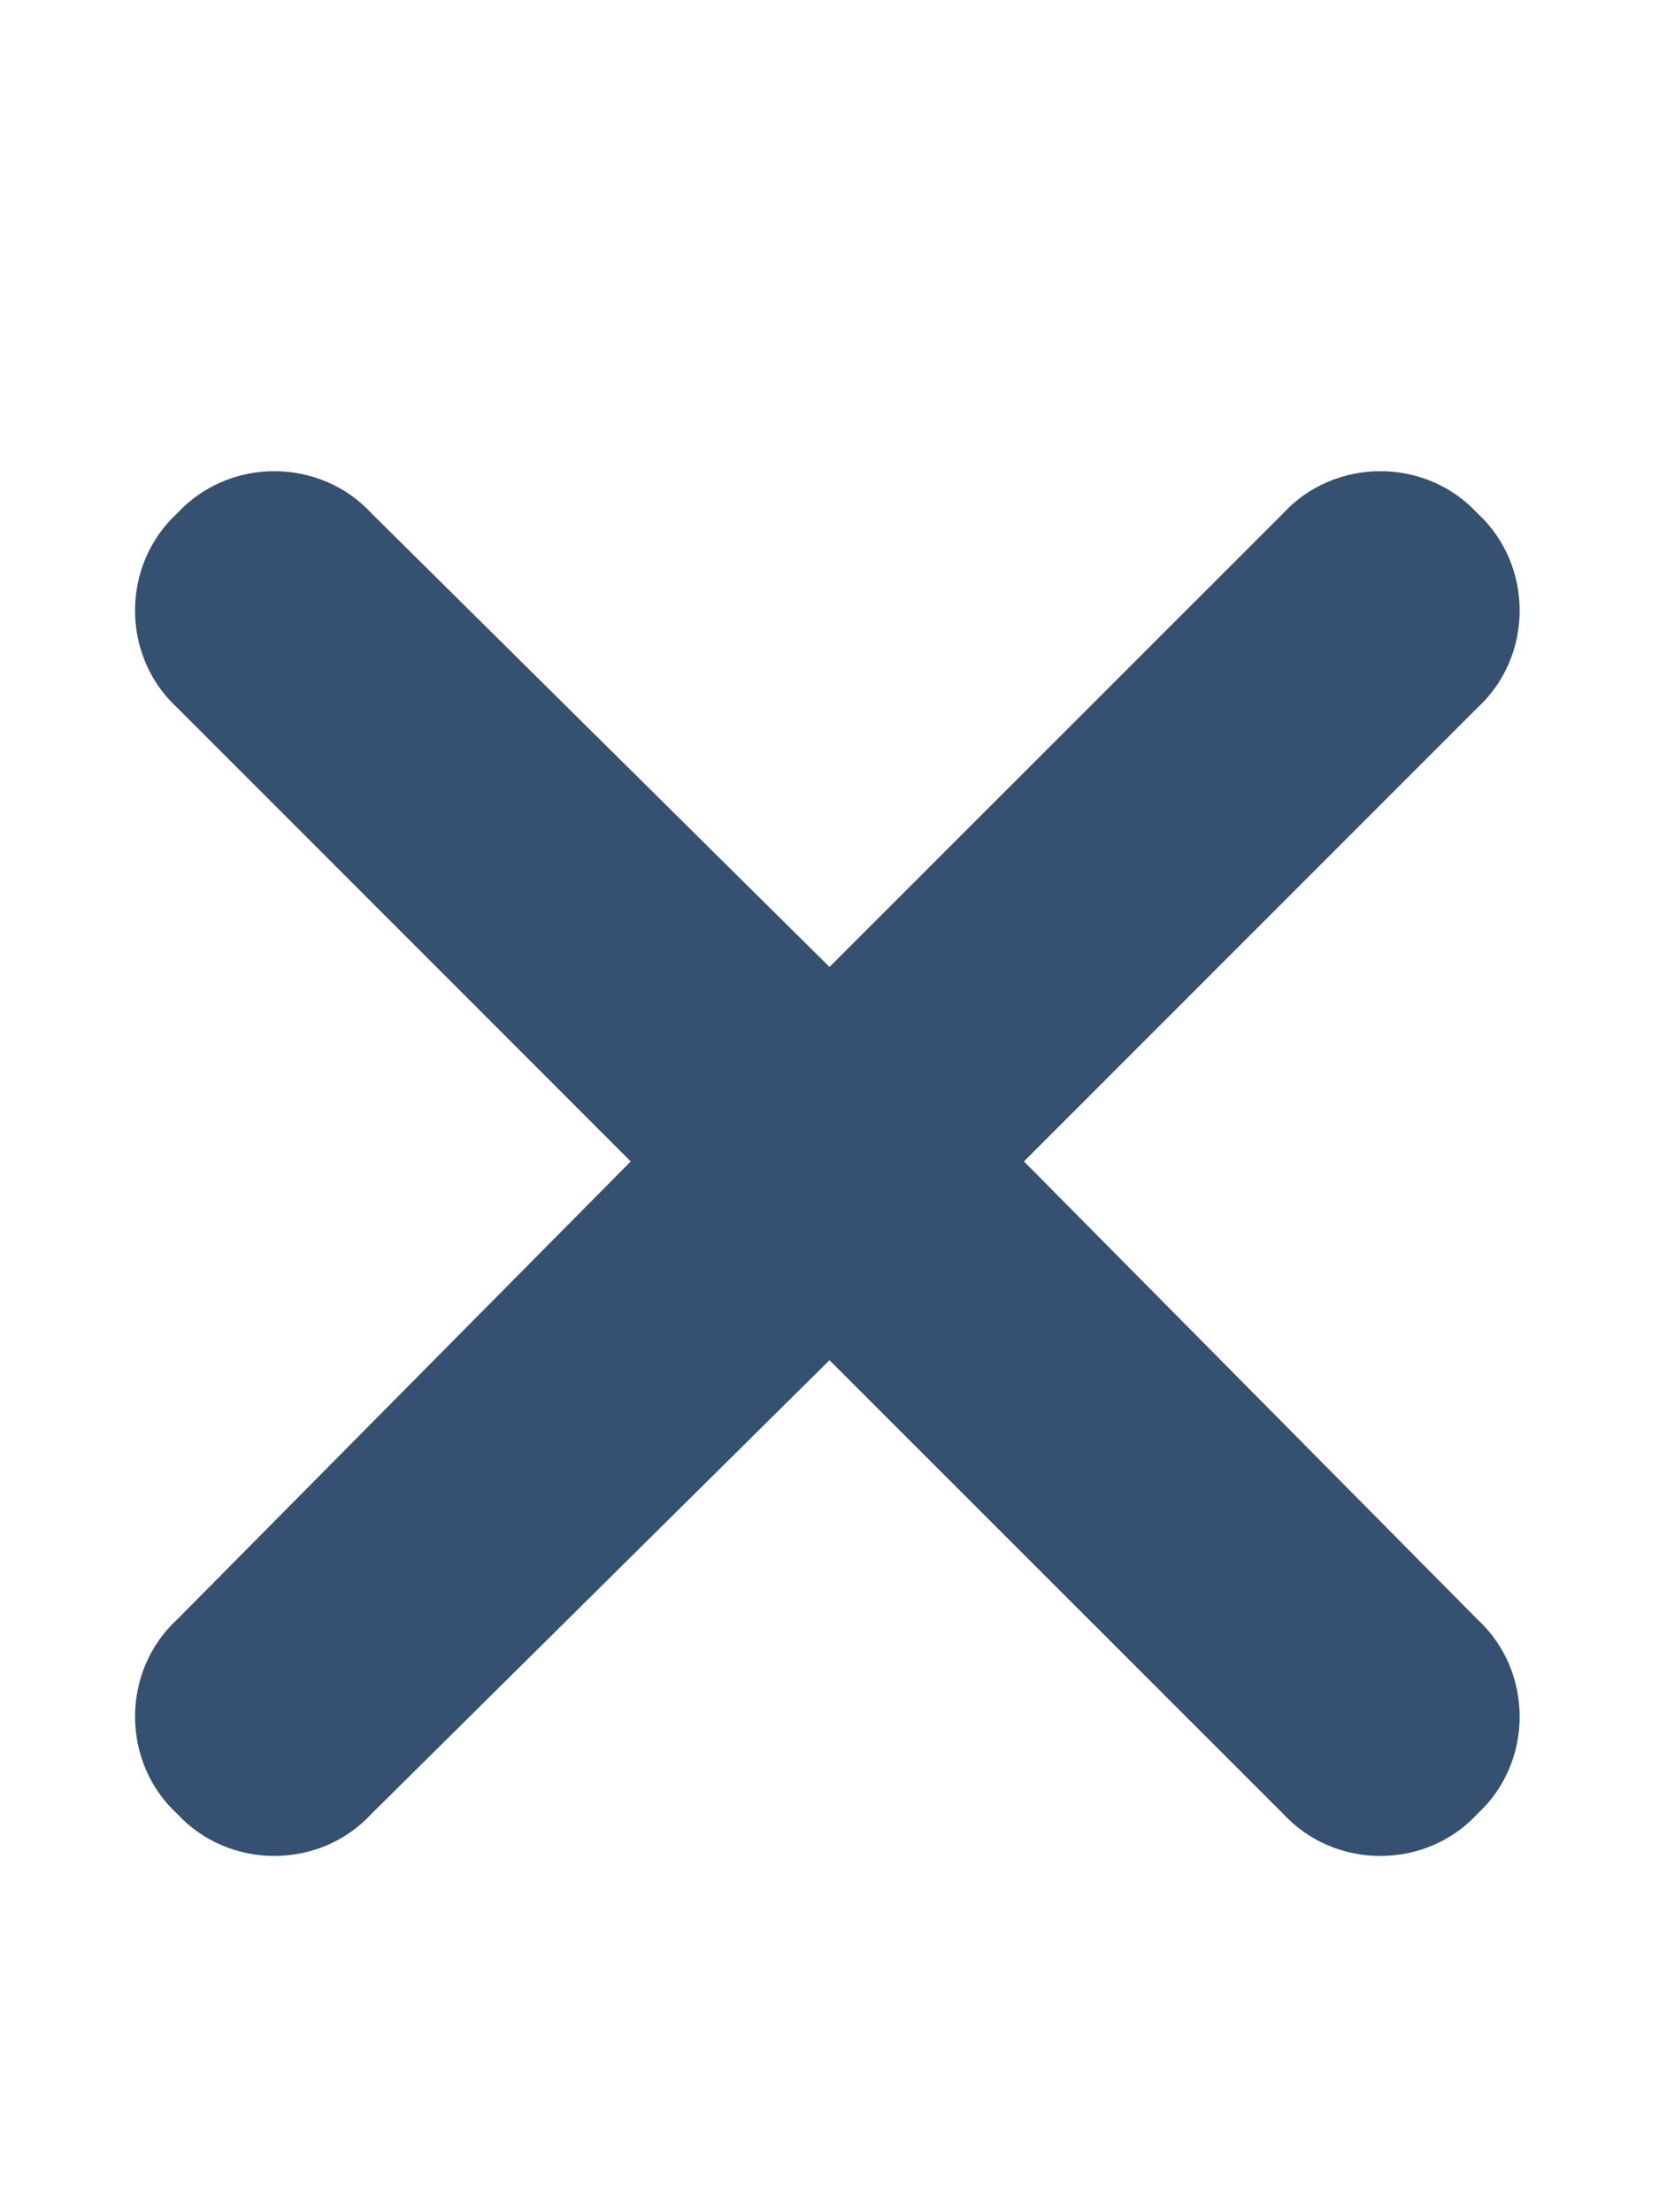 <svg width="15" height="20" viewBox="0 0 15 20" fill="none" xmlns="http://www.w3.org/2000/svg">
<path d="M13.359 6.398L9.258 10.5L13.359 14.641C13.867 15.109 13.867 15.93 13.359 16.398C12.891 16.906 12.07 16.906 11.602 16.398L7.5 12.297L3.359 16.398C2.891 16.906 2.07 16.906 1.602 16.398C1.094 15.93 1.094 15.109 1.602 14.641L5.703 10.5L1.602 6.398C1.094 5.93 1.094 5.109 1.602 4.641C2.07 4.133 2.891 4.133 3.359 4.641L7.5 8.742L11.602 4.641C12.07 4.133 12.891 4.133 13.359 4.641C13.867 5.109 13.867 5.93 13.359 6.398Z" fill="#355070"/>
</svg>
